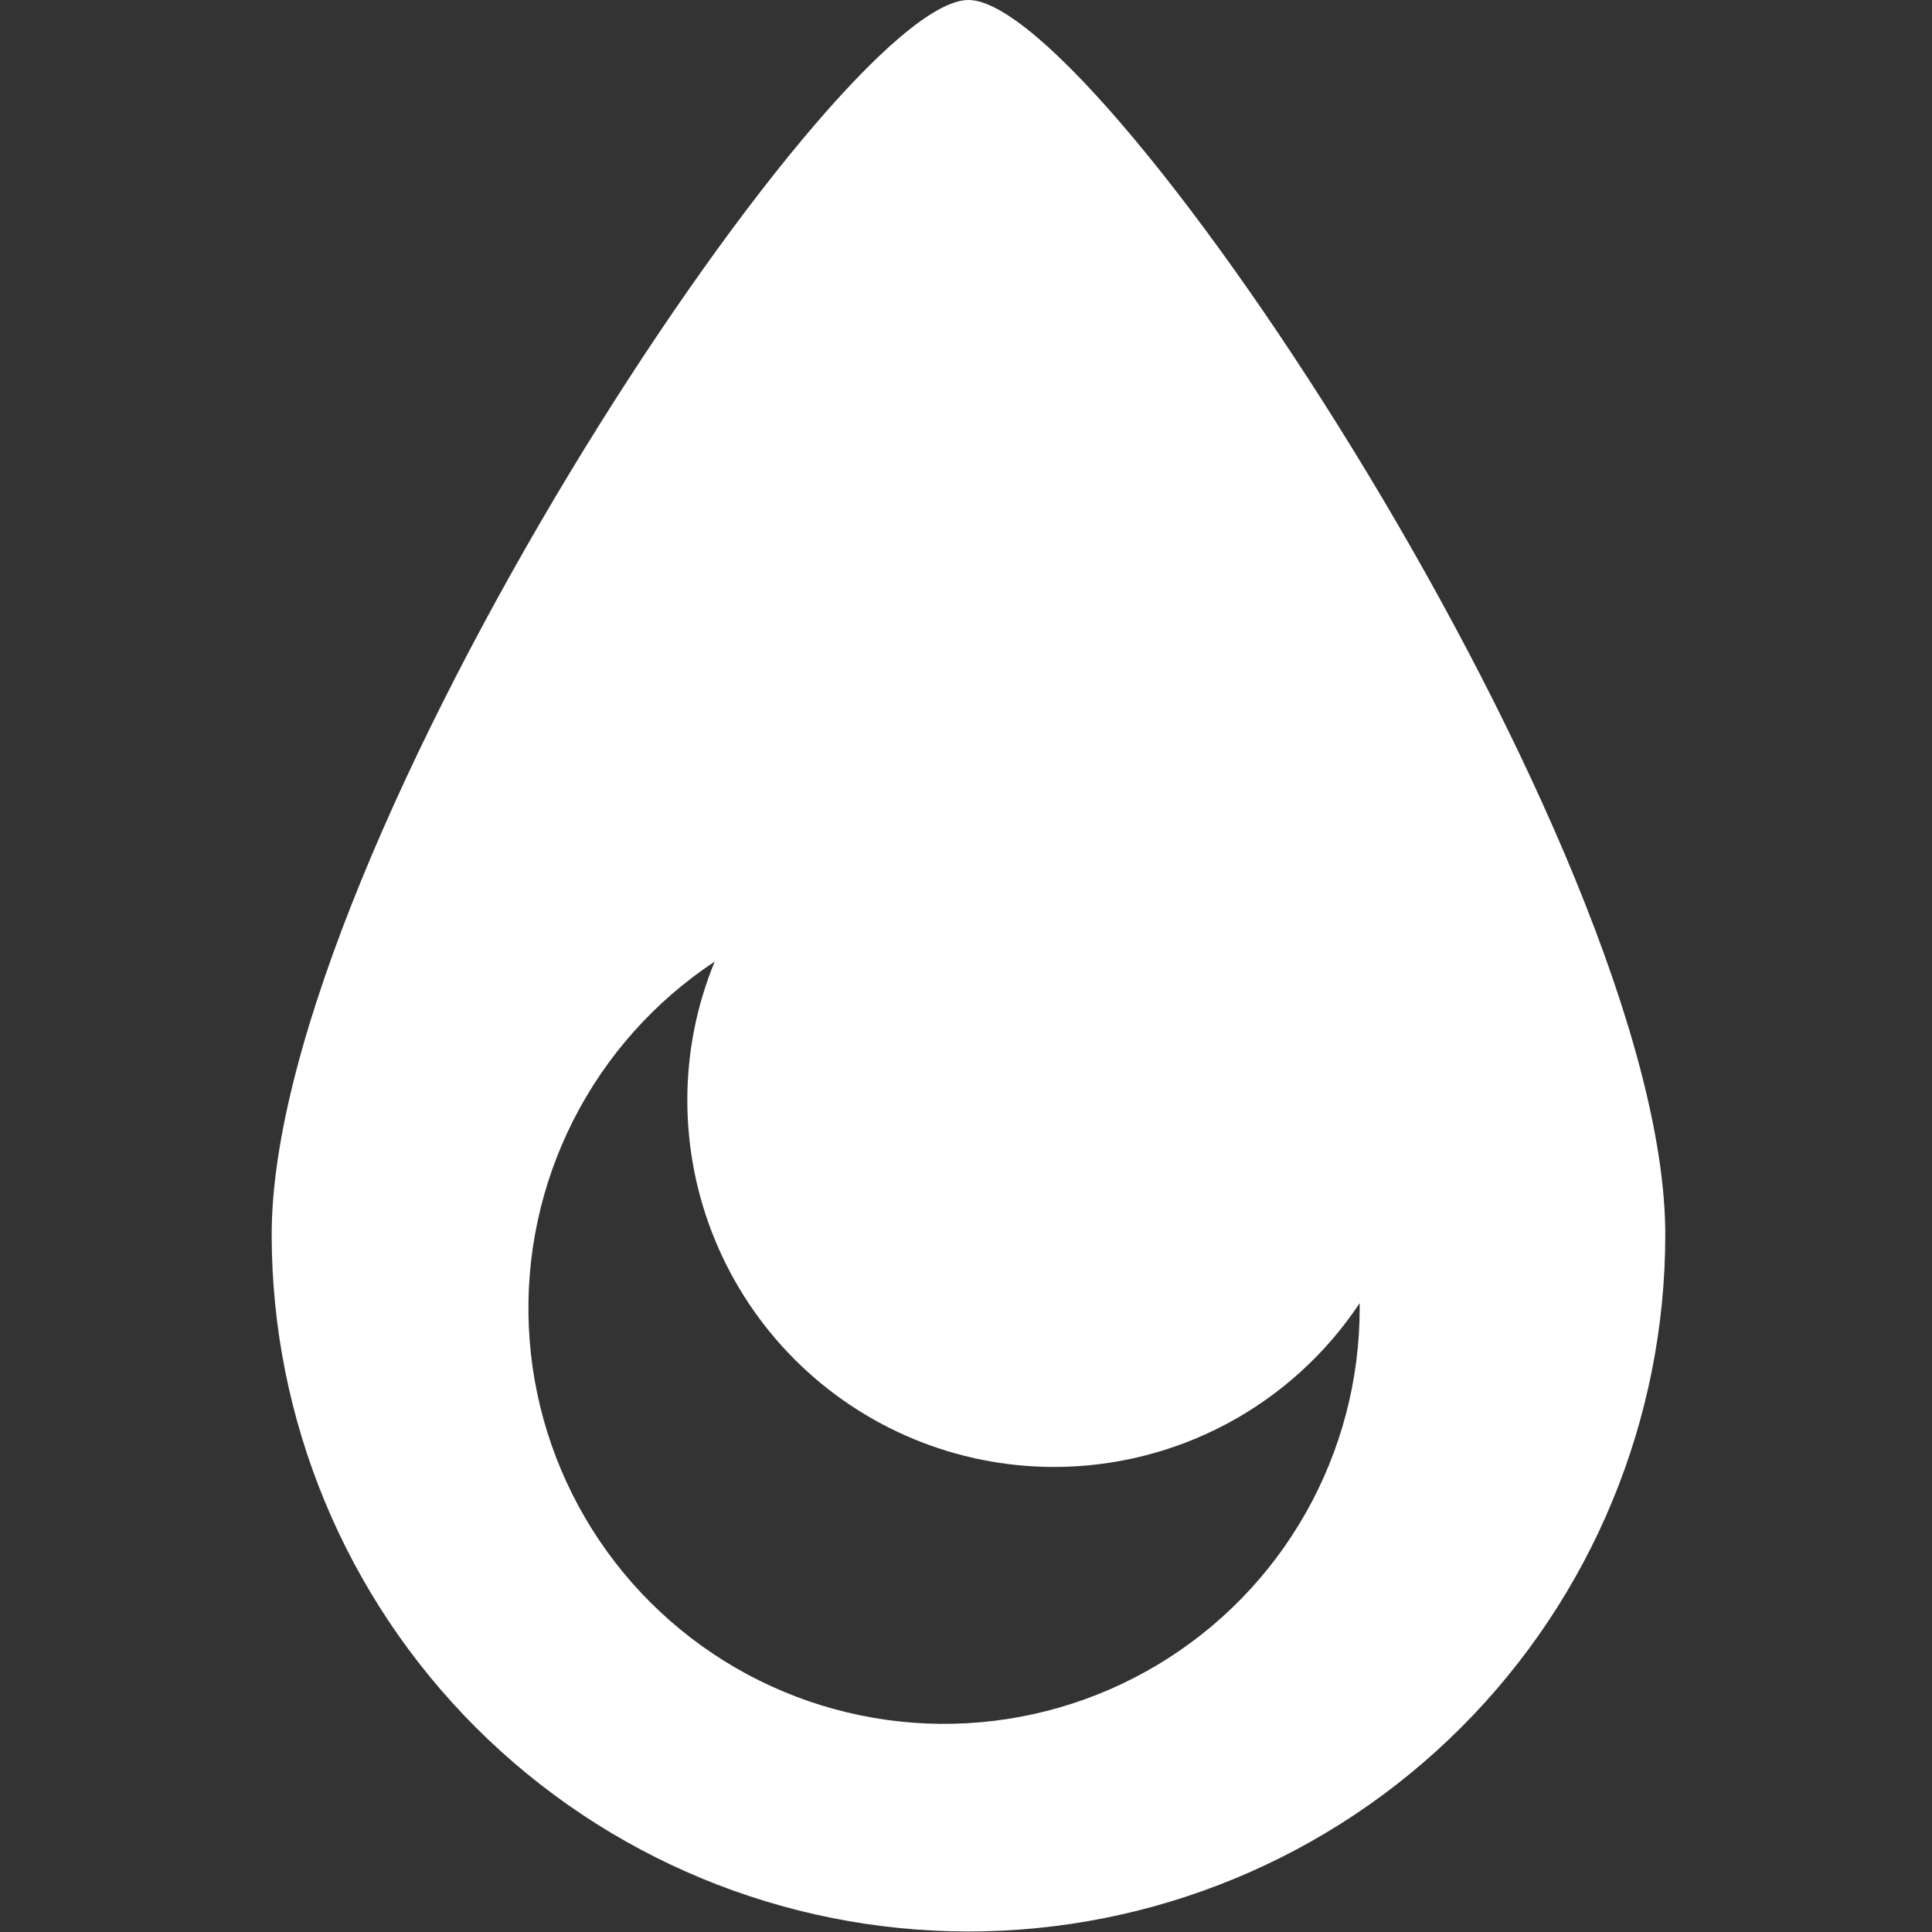 <svg width="24" height="24" viewBox="0 0 128 128" fill="none" xmlns="http://www.w3.org/2000/svg">
<rect x="0" y="0" width="128" height="128" fill="#333333" stroke="none"/>
<path d="M110.329 81.801C110.329 94.044 105.466 105.787 96.808 114.444C88.151 123.102 76.408 127.965 64.165 127.965C51.921 127.965 40.179 123.102 31.521 114.444C22.864 105.787 18 94.044 18 81.801C18 56.305 55.256 0 64.165 0C73.074 0 110.329 56.305 110.329 81.801ZM69.834 97.189C63.39 97.189 57.21 94.629 52.653 90.073C48.097 85.516 45.537 79.336 45.537 72.892C45.534 69.741 46.151 66.62 47.351 63.707C43.379 66.335 40.156 69.949 37.997 74.195C35.839 78.442 34.819 83.175 35.037 87.933C35.255 92.692 36.703 97.312 39.241 101.343C41.778 105.374 45.318 108.678 49.514 110.932C53.711 113.186 58.42 114.313 63.182 114.203C67.944 114.092 72.596 112.749 76.683 110.303C80.771 107.858 84.154 104.394 86.502 100.25C88.851 96.106 90.084 91.423 90.082 86.66C90.082 86.547 90.082 86.45 90.082 86.336C87.864 89.675 84.854 92.413 81.322 94.307C77.789 96.2 73.842 97.19 69.834 97.189Z" fill="white"/>
</svg>
